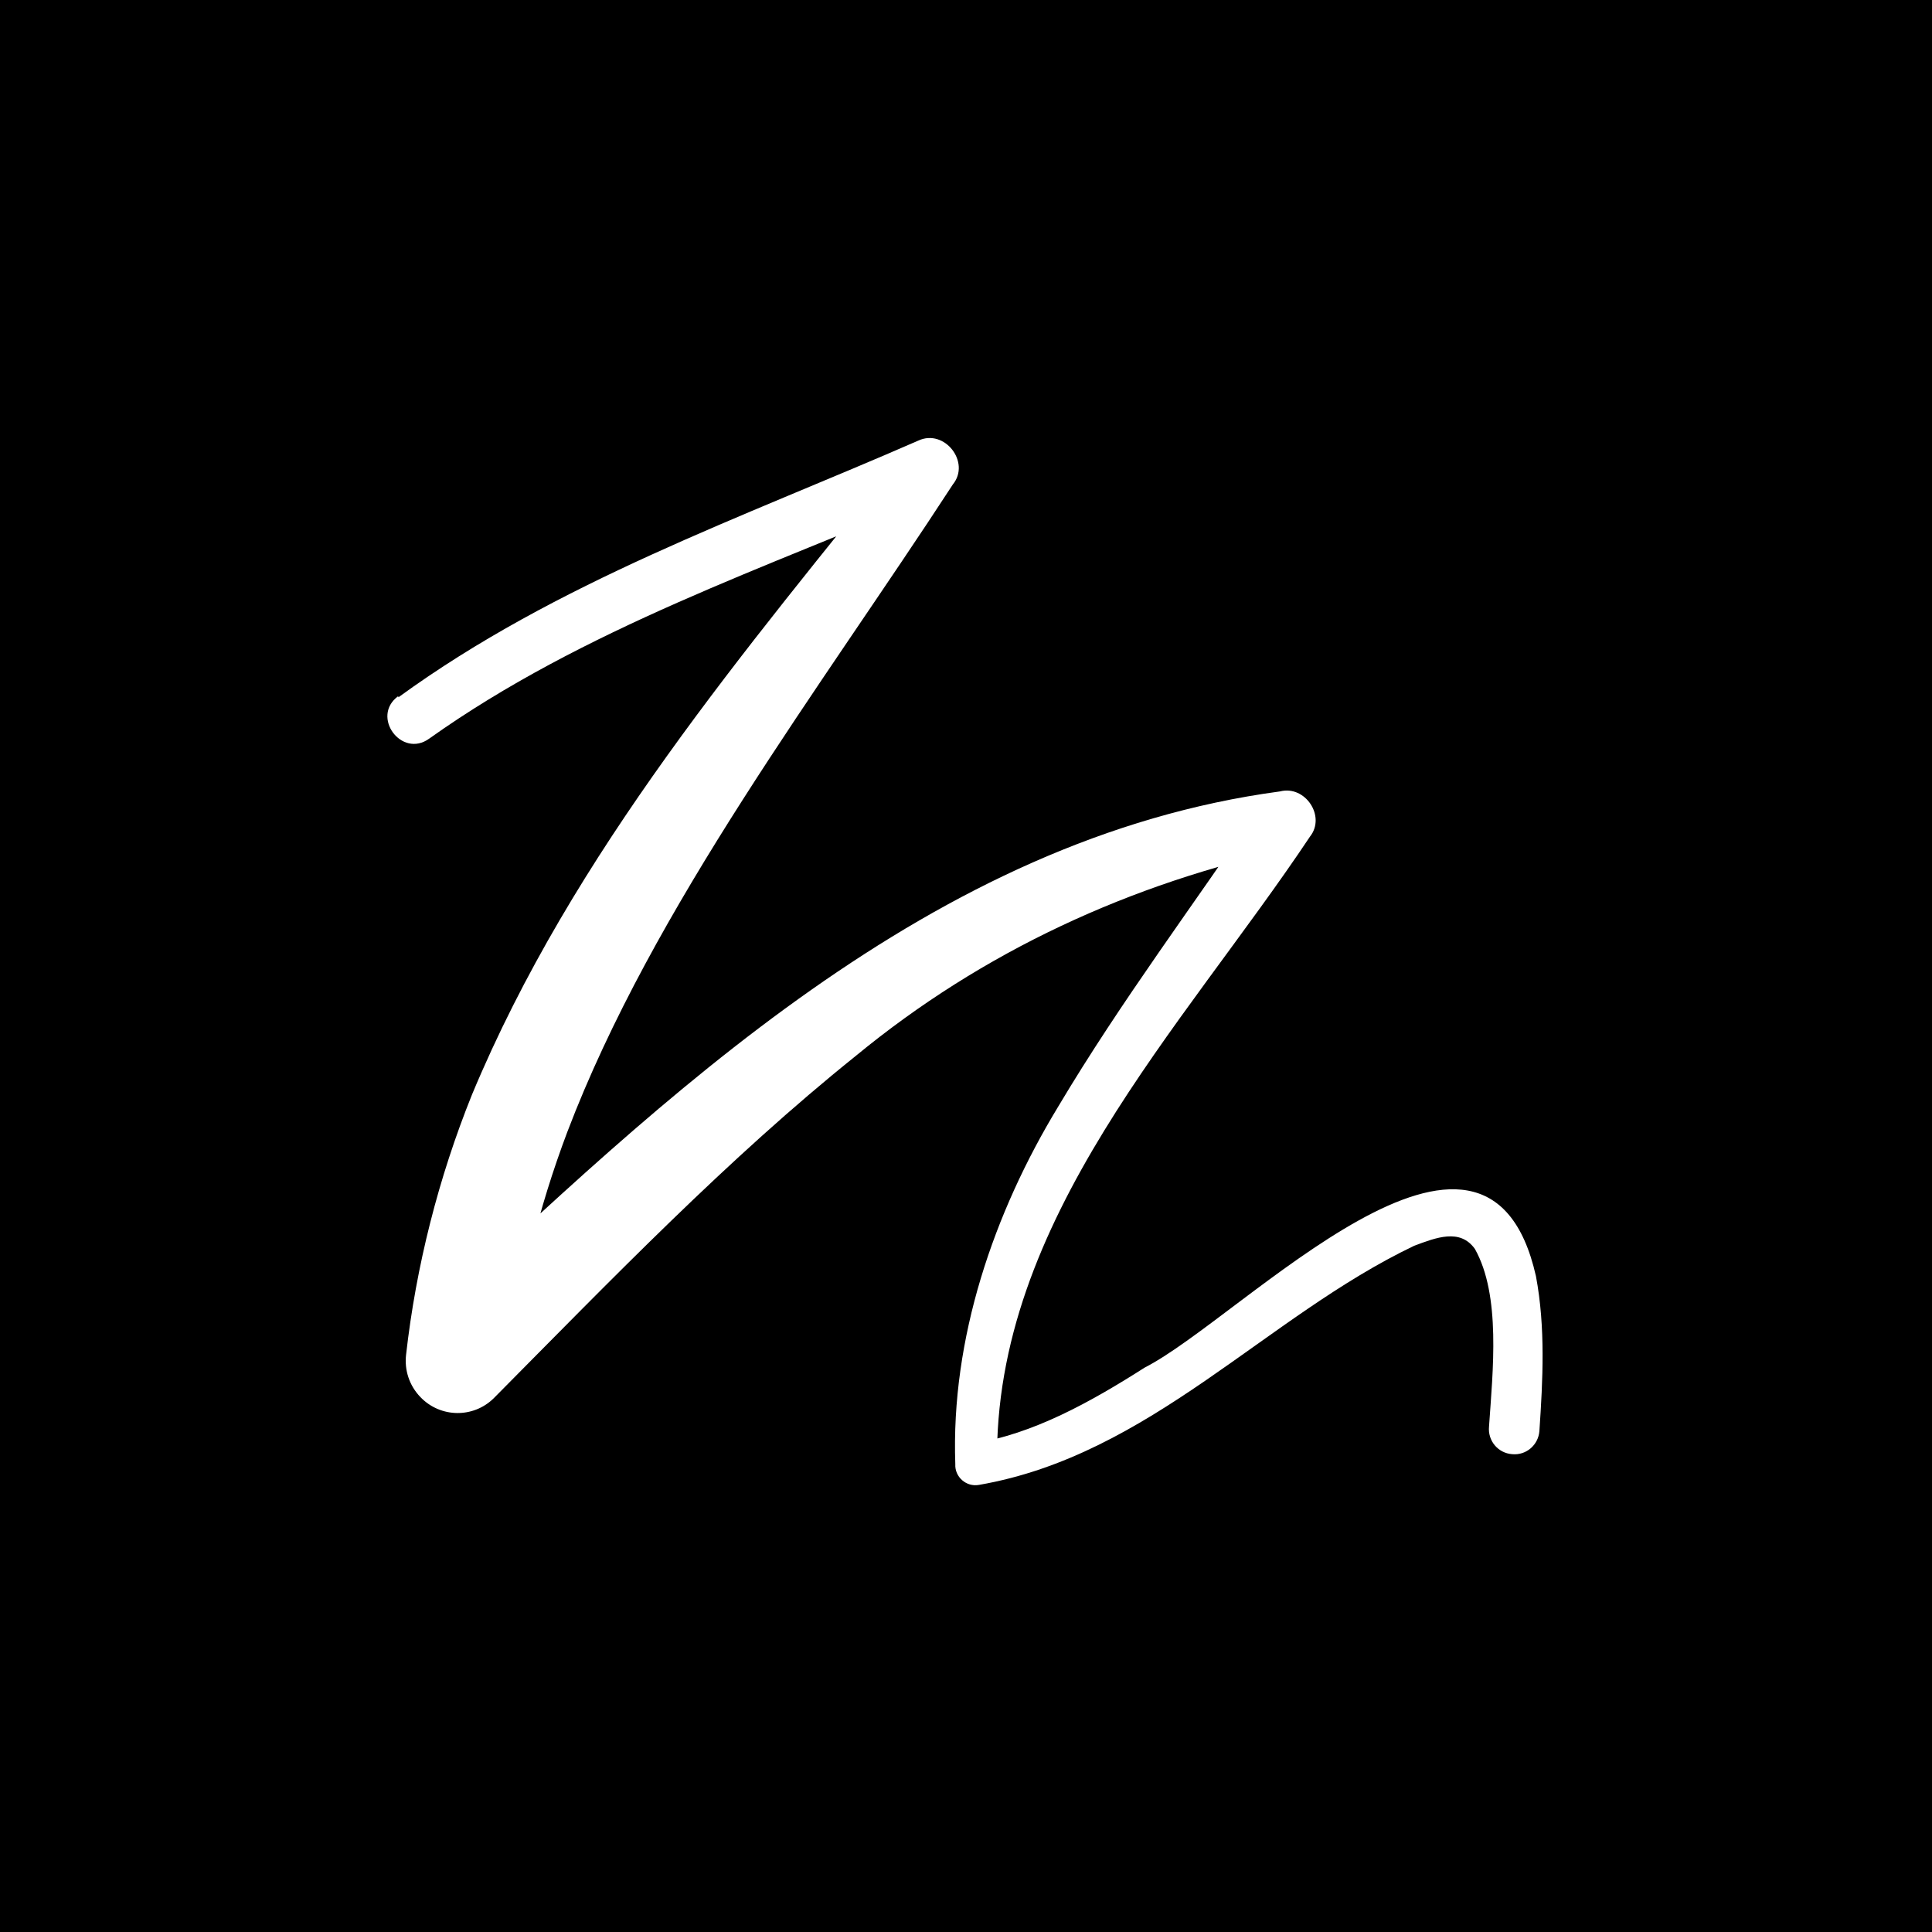 <?xml version="1.0" encoding="UTF-8"?>
<svg id="Layer_1" data-name="Layer 1" xmlns="http://www.w3.org/2000/svg" viewBox="0 0 56 56">
  <defs>
    <style>
      .cls-1 {
        fill: #fff;
      }
    </style>
  </defs>
  <g id="Marker_T1_inverted" data-name="Marker T1 inverted">
    <rect y="0" width="56" height="56"/>
    <g id="Marker_T1" data-name="Marker T1">
      <path class="cls-1" d="m11.55,20.21c4.59-3.34,9.95-5.2,15.07-7.44.76-.35,1.52.63,1,1.27-3.83,5.89-8.69,12.23-11.18,18.78-.83,2.2-1.39,4.48-1.69,6.82,0,0-2.54-1.25-2.54-1.25,7.08-6.63,14.78-14.09,24.89-15.45.73-.19,1.34.72.87,1.31-3.7,5.55-9.18,11.11-9.07,18.19,0,0-.69-.6-.69-.6,1.73-.27,3.4-1.2,4.97-2.2,2.84-1.45,9.9-9.03,11.34-2.65.28,1.49.2,3.01.1,4.49-.03.4-.38.71-.79.67-.41-.03-.71-.39-.67-.8.11-1.61.35-3.8-.41-5.15-.43-.6-1.12-.33-1.76-.09-4.31,2.06-7.65,6.07-12.61,6.93-.37.07-.71-.23-.69-.6-.13-3.64,1.11-7.28,2.98-10.36,1.84-3.09,3.96-5.89,5.91-8.8,0,0,.87,1.31.87,1.31-4.67,1.01-8.96,2.98-12.65,6.02-3.7,2.97-7.07,6.47-10.49,9.92-.59.58-1.54.57-2.12-.03-.33-.34-.47-.79-.42-1.23.29-2.57.94-5.13,1.91-7.54,2.93-7.03,7.93-12.89,12.59-18.71,0,0,1,1.27,1,1.27-5.05,2.16-10.36,3.94-14.83,7.12-.8.58-1.7-.64-.9-1.23h0Z"/>
    </g>
  </g>
</svg>